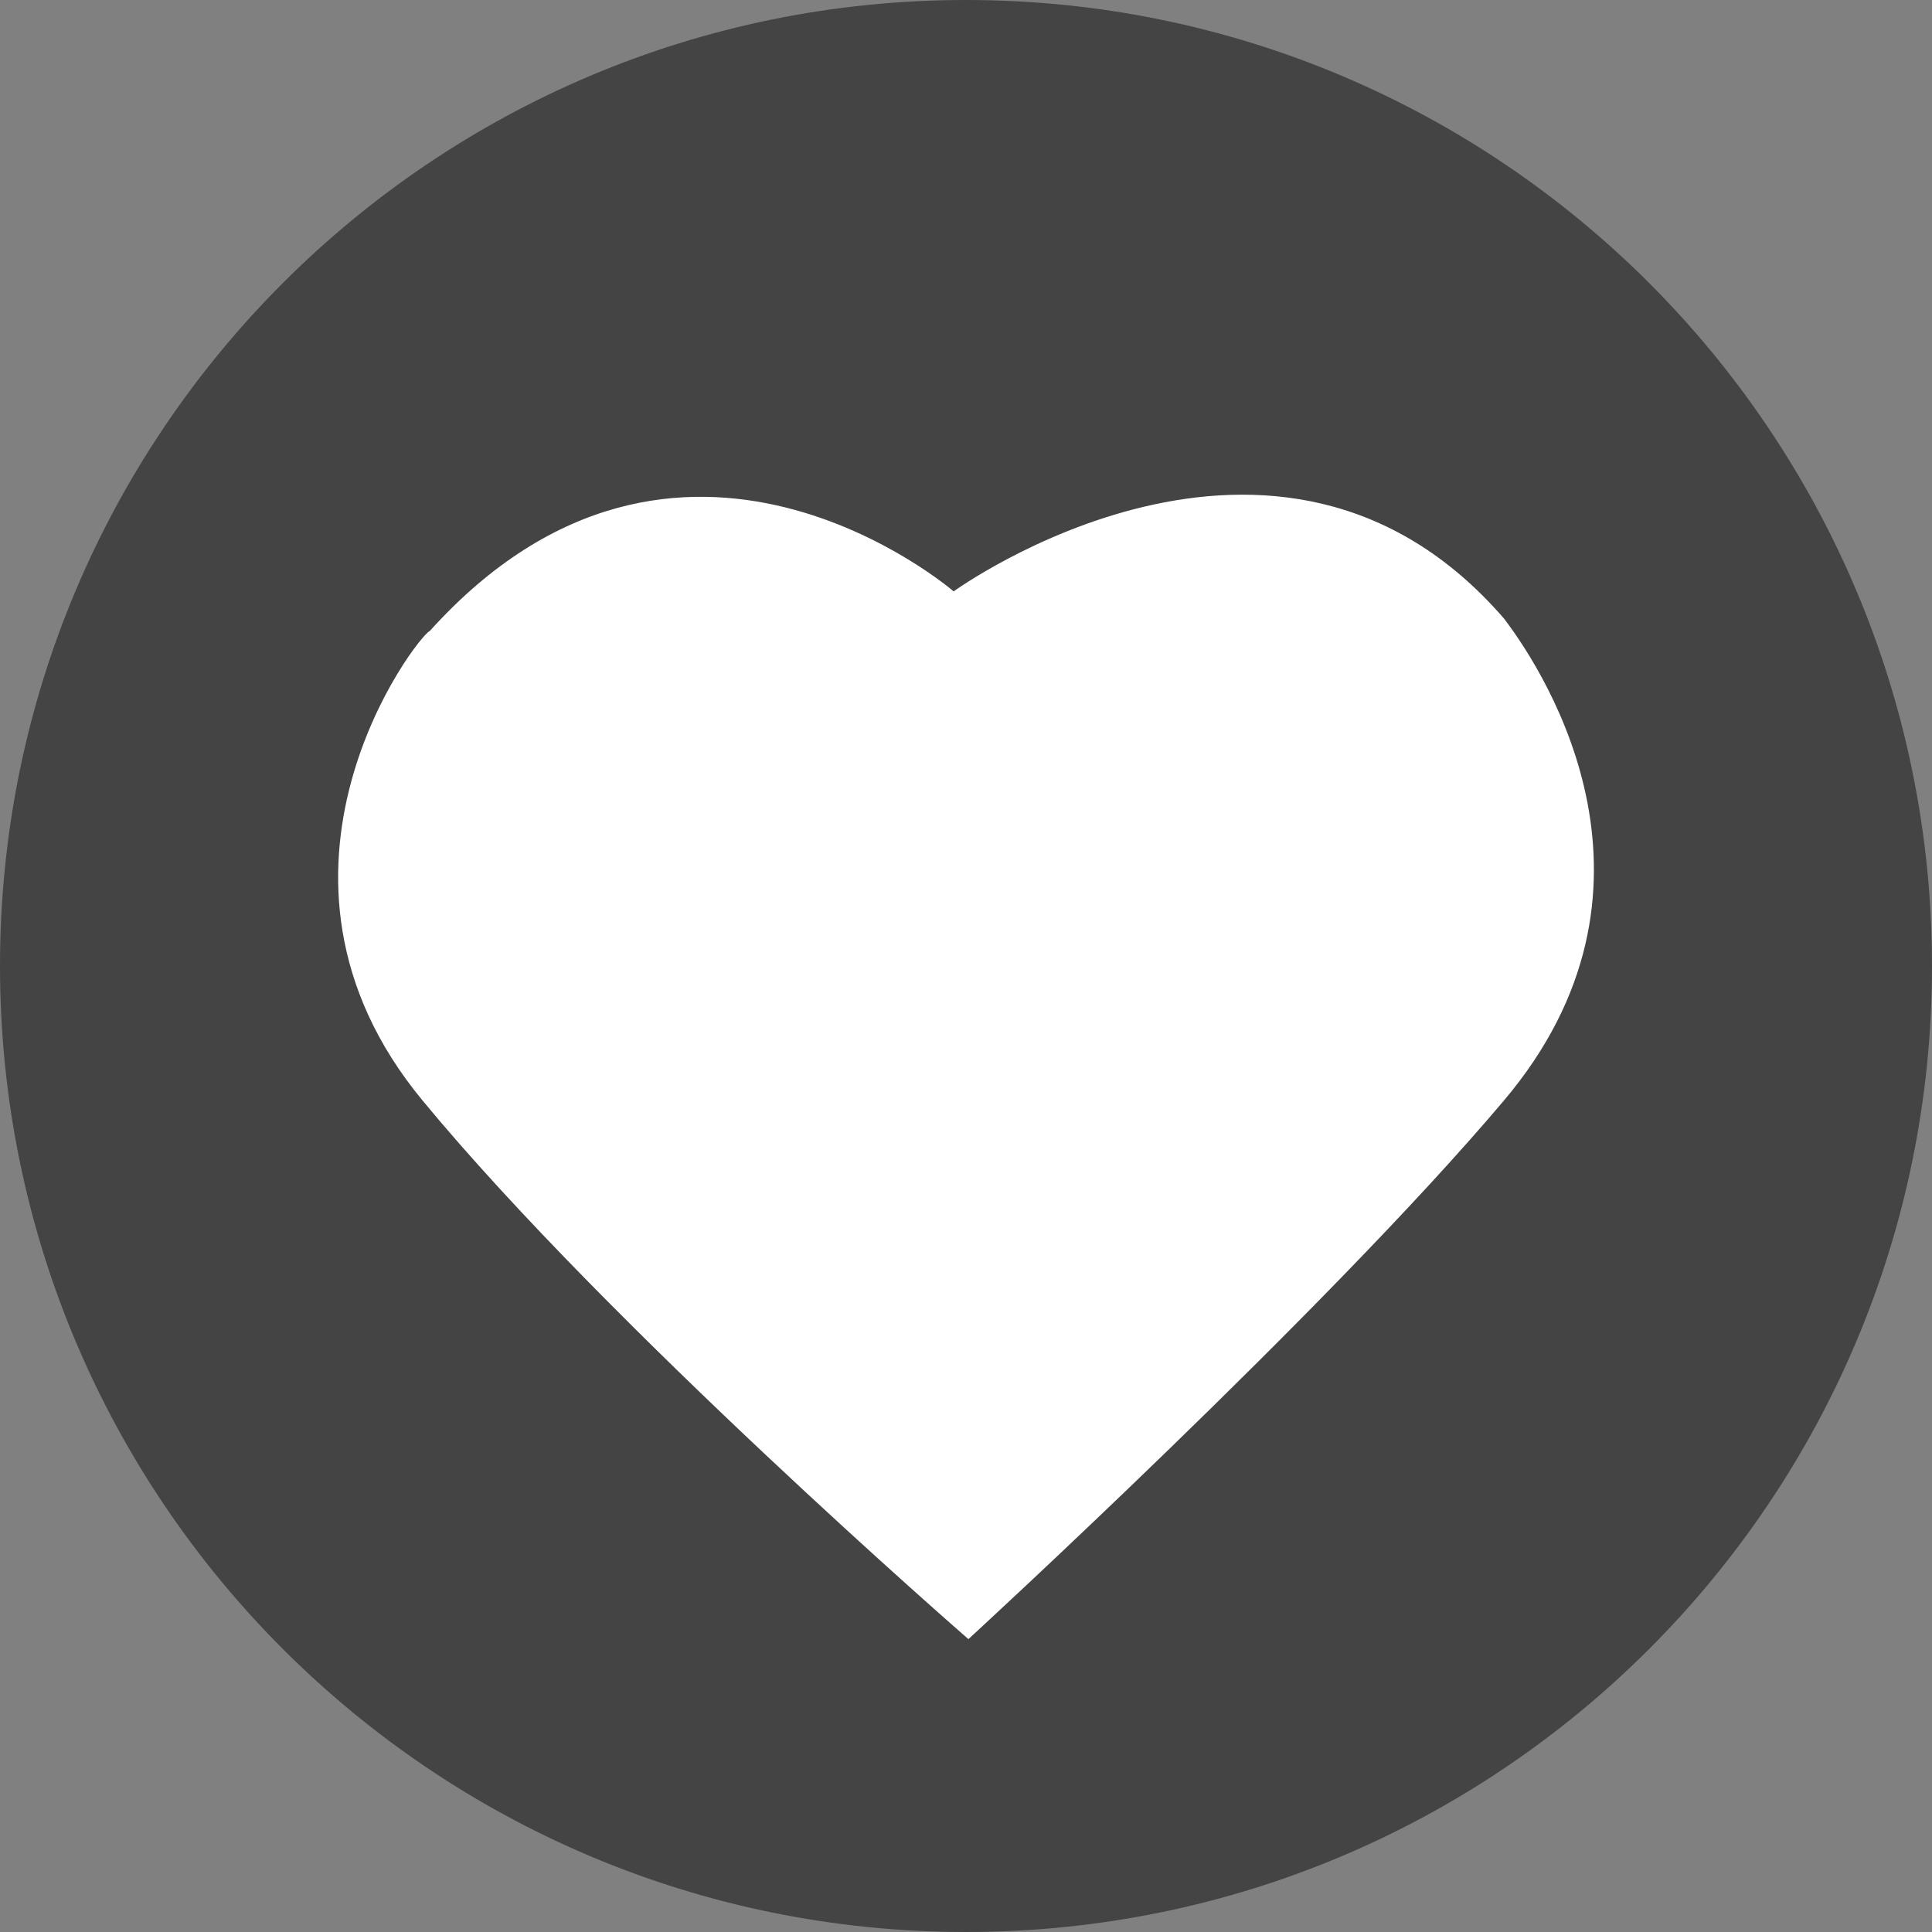 <?xml version="1.0" encoding="UTF-8"?>
<!DOCTYPE svg PUBLIC "-//W3C//DTD SVG 1.1//EN" "http://www.w3.org/Graphics/SVG/1.1/DTD/svg11.dtd">
<svg version="1.1" xmlns="http://www.w3.org/2000/svg" xmlns:xlink="http://www.w3.org/1999/xlink" x="0" y="0" width="30" height="30" viewBox="0, 0, 20, 20">
  <rect x="0" y="0" width="20" height="20" fill="#808080" stroke="none"/>
  <g id="Layer_1">
    <path d="M10,20 C4.477,20 0,15.523 0,10 C0,4.477 4.477,0 10,0 C15.523,0 20,4.477 20,10 C20,15.523 15.523,20 10,20 z" fill="#444444"/>
    <path d="M10.025,16.968 C10.025,16.968 6.317,13.745 4.373,11.391 C2.429,9.038 4.321,6.583 4.449,6.532 C7.033,3.667 9.872,6.122 9.872,6.122 C9.872,6.122 13.223,3.692 15.57,6.404 C16.037,7.018 17.406,9.217 15.57,11.391 C13.734,13.566 10.025,16.968 10.025,16.968 z" fill="#FFFFFF"/>
  </g>
</svg>
